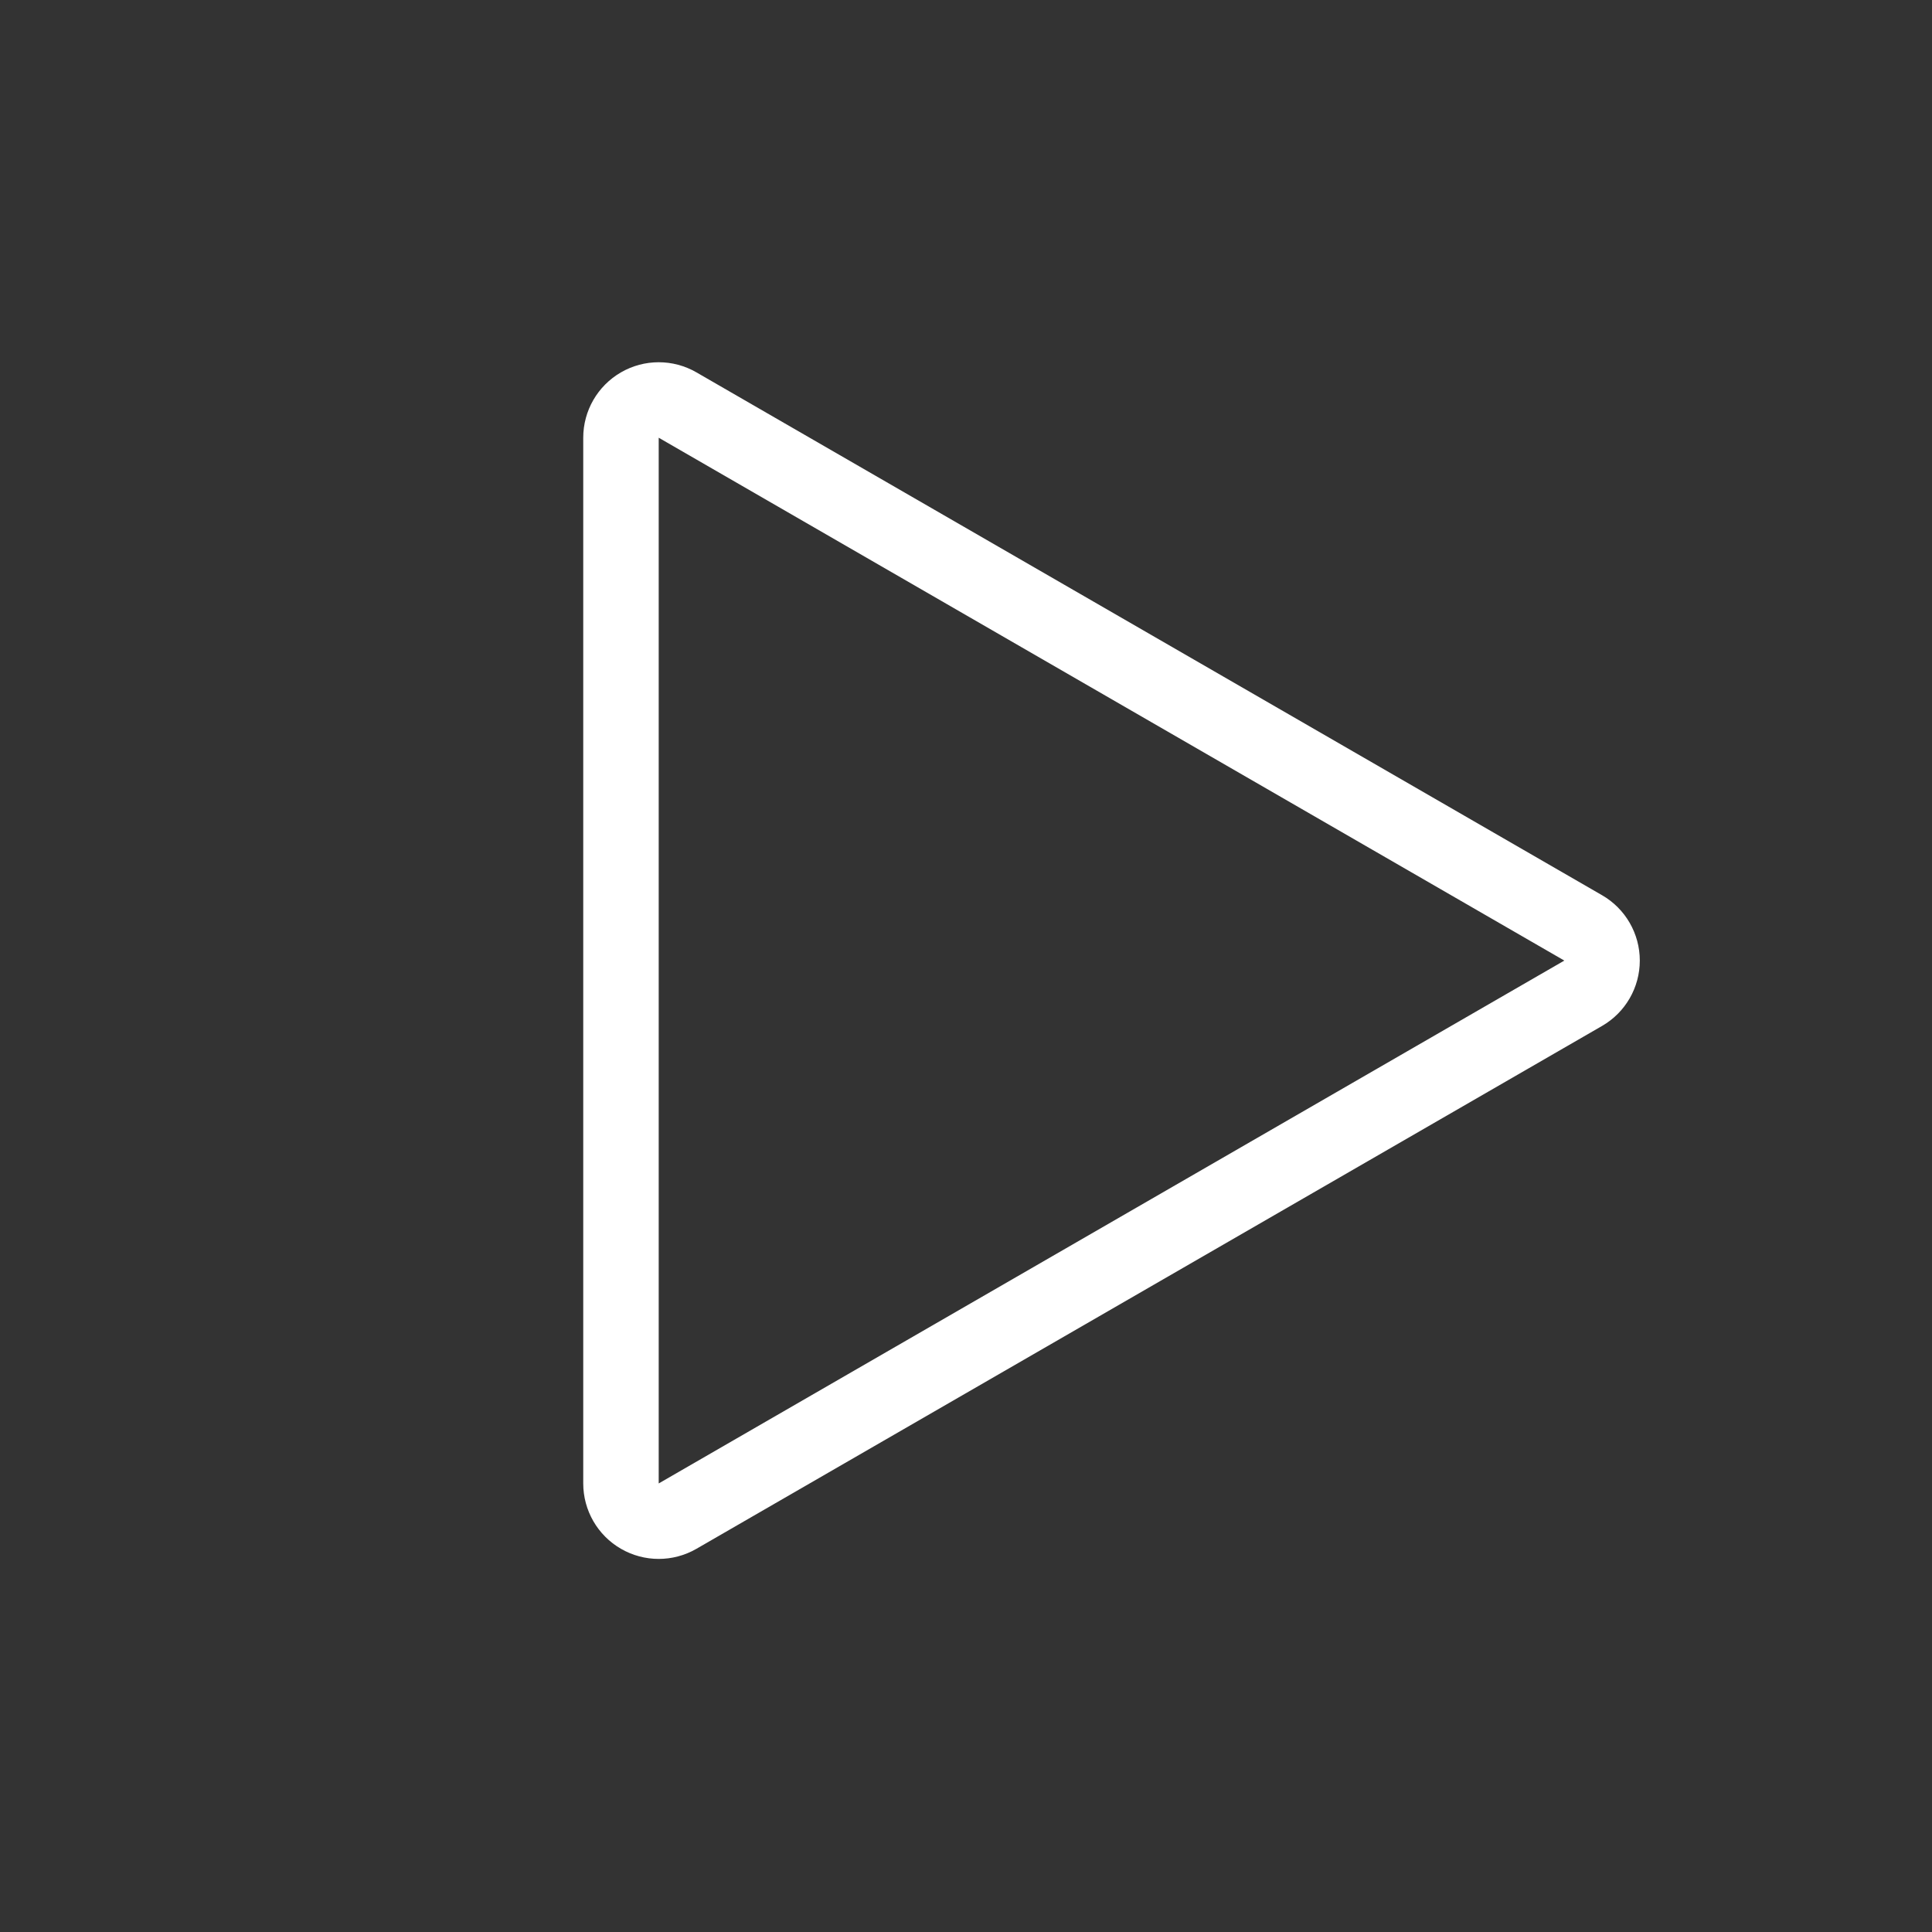 <svg width="128" height="128" viewBox="0 0 128 128" fill="none" xmlns="http://www.w3.org/2000/svg">
<rect x="0" y="0" width="128" height="128" fill="#333333" stroke="none"/>
<path d="M44.891 26.835C44.117 26.388 43.164 26.388 42.391 26.835C41.617 27.282 41.141 28.107 41.141 29L41.141 98.282C41.141 99.175 41.617 100.001 42.391 100.447C43.164 100.894 44.117 100.894 44.891 100.447L104.891 65.806C105.665 65.359 106.141 64.534 106.141 63.641C106.141 62.748 105.665 61.922 104.891 61.476L44.891 26.835Z" stroke="white" stroke-width="5" stroke-linejoin="round"/>
</svg>
